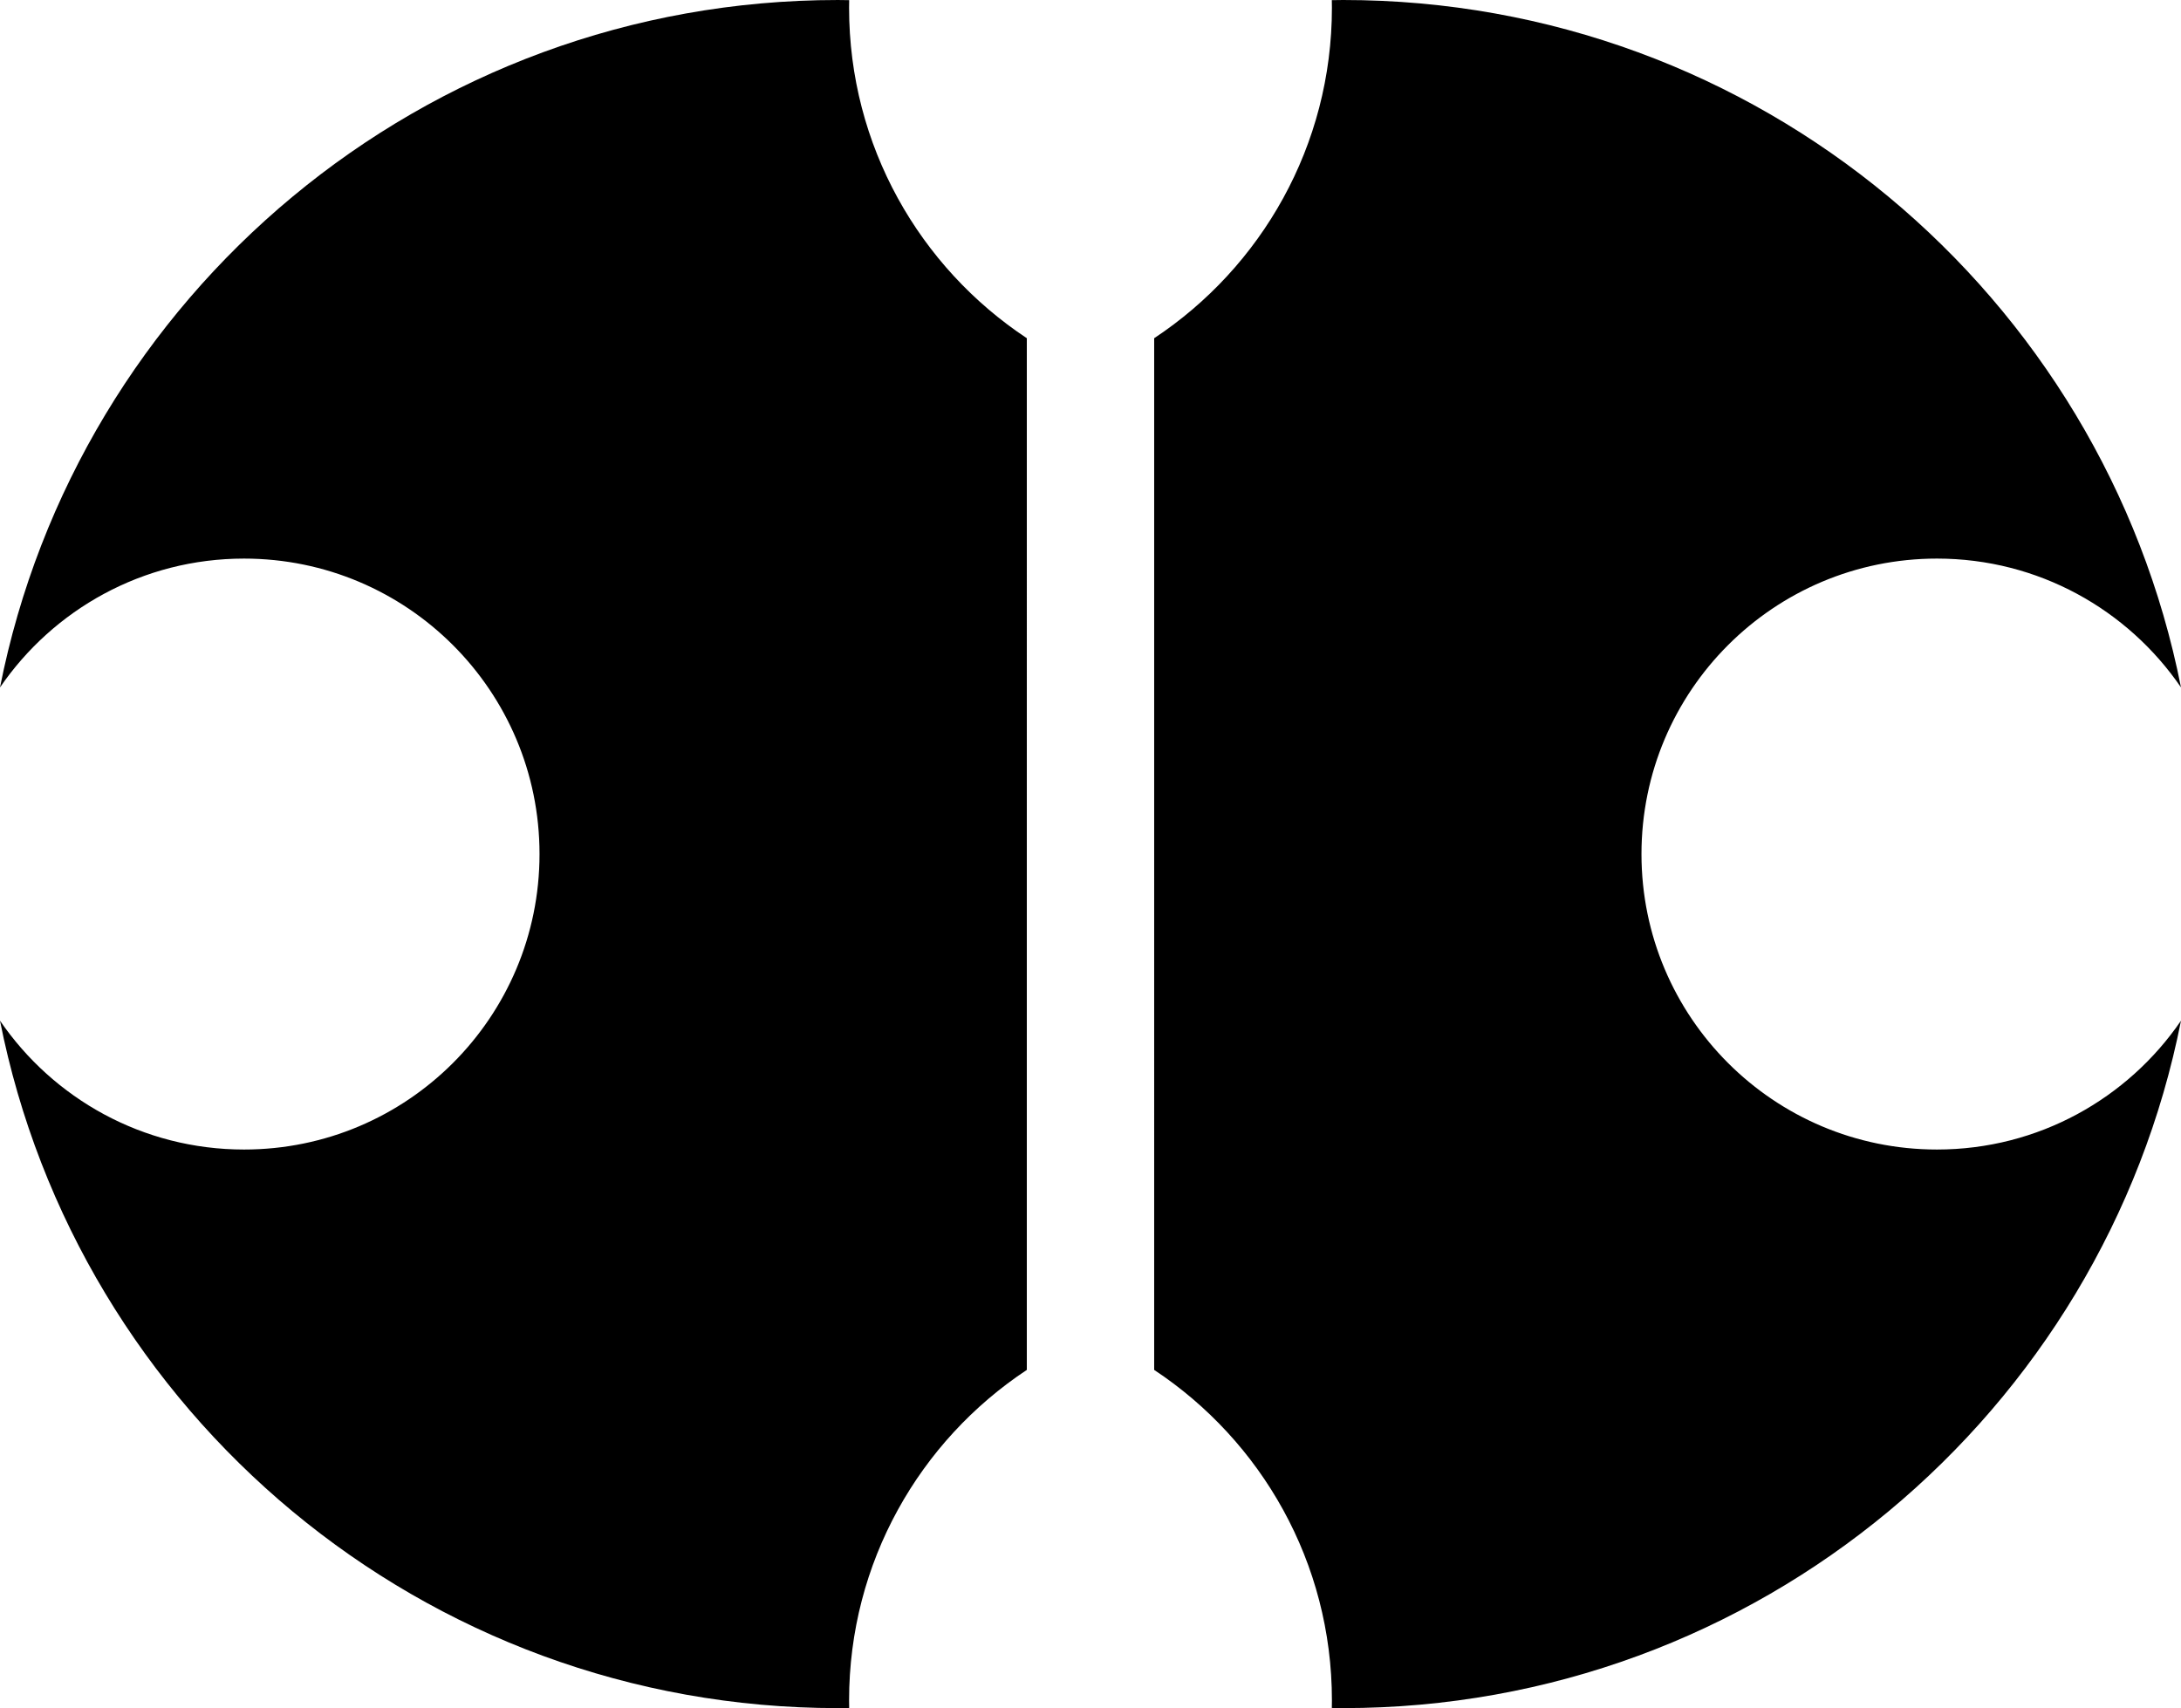 <?xml version="1.0" encoding="UTF-8" standalone="no"?>
<svg
   version="1.2"
   id="Layer_1"
   x="0px"
   y="0px"
   width="347.006"
   height="271.793"
   xmlns="http://www.w3.org/2000/svg"
   xmlns:svg="http://www.w3.org/2000/svg">
  <defs
     id="defs1" />
  <path
     d="m 347.006,162.409 c -12.334,62.36 -67.323,109.383 -133.302,109.383 -0.604,0 -1.204,-0.015 -1.806,-0.023 0.008,-0.402 0.015,-0.804 0.015,-1.208 0,-21.965 -11.24,-41.303 -28.279,-52.584 V 53.815 c 17.039,-11.281 28.279,-30.618 28.279,-52.584 0,-0.404 -0.008,-0.806 -0.015,-1.208 C 212.5,0.015 213.1,0 213.704,0 279.683,0 334.673,47.023 347.006,109.383 338.538,97.006 324.31,88.881 308.181,88.881 c -25.966,0 -47.015,21.049 -47.015,47.015 0,25.966 21.049,47.015 47.015,47.015 16.129,0 30.356,-8.125 38.825,-20.502 z M 135.093,1.232 c 0,-0.404 0.008,-0.806 0.015,-1.208 C 134.506,0.016 133.906,0.001 133.302,0.001 67.323,0.001 12.333,47.024 0,109.384 8.468,97.007 22.696,88.882 38.825,88.882 c 25.966,0 47.015,21.049 47.015,47.015 0,25.966 -21.049,47.015 -47.015,47.015 -16.129,0 -30.356,-8.125 -38.825,-20.502 12.334,62.36 67.323,109.383 133.302,109.383 0.604,0 1.204,-0.015 1.806,-0.023 -0.008,-0.402 -0.015,-0.804 -0.015,-1.208 0,-21.965 11.24,-41.303 28.279,-52.584 V 53.815 C 146.333,42.534 135.093,23.197 135.093,1.232 Z"
     id="path1" />
</svg>
